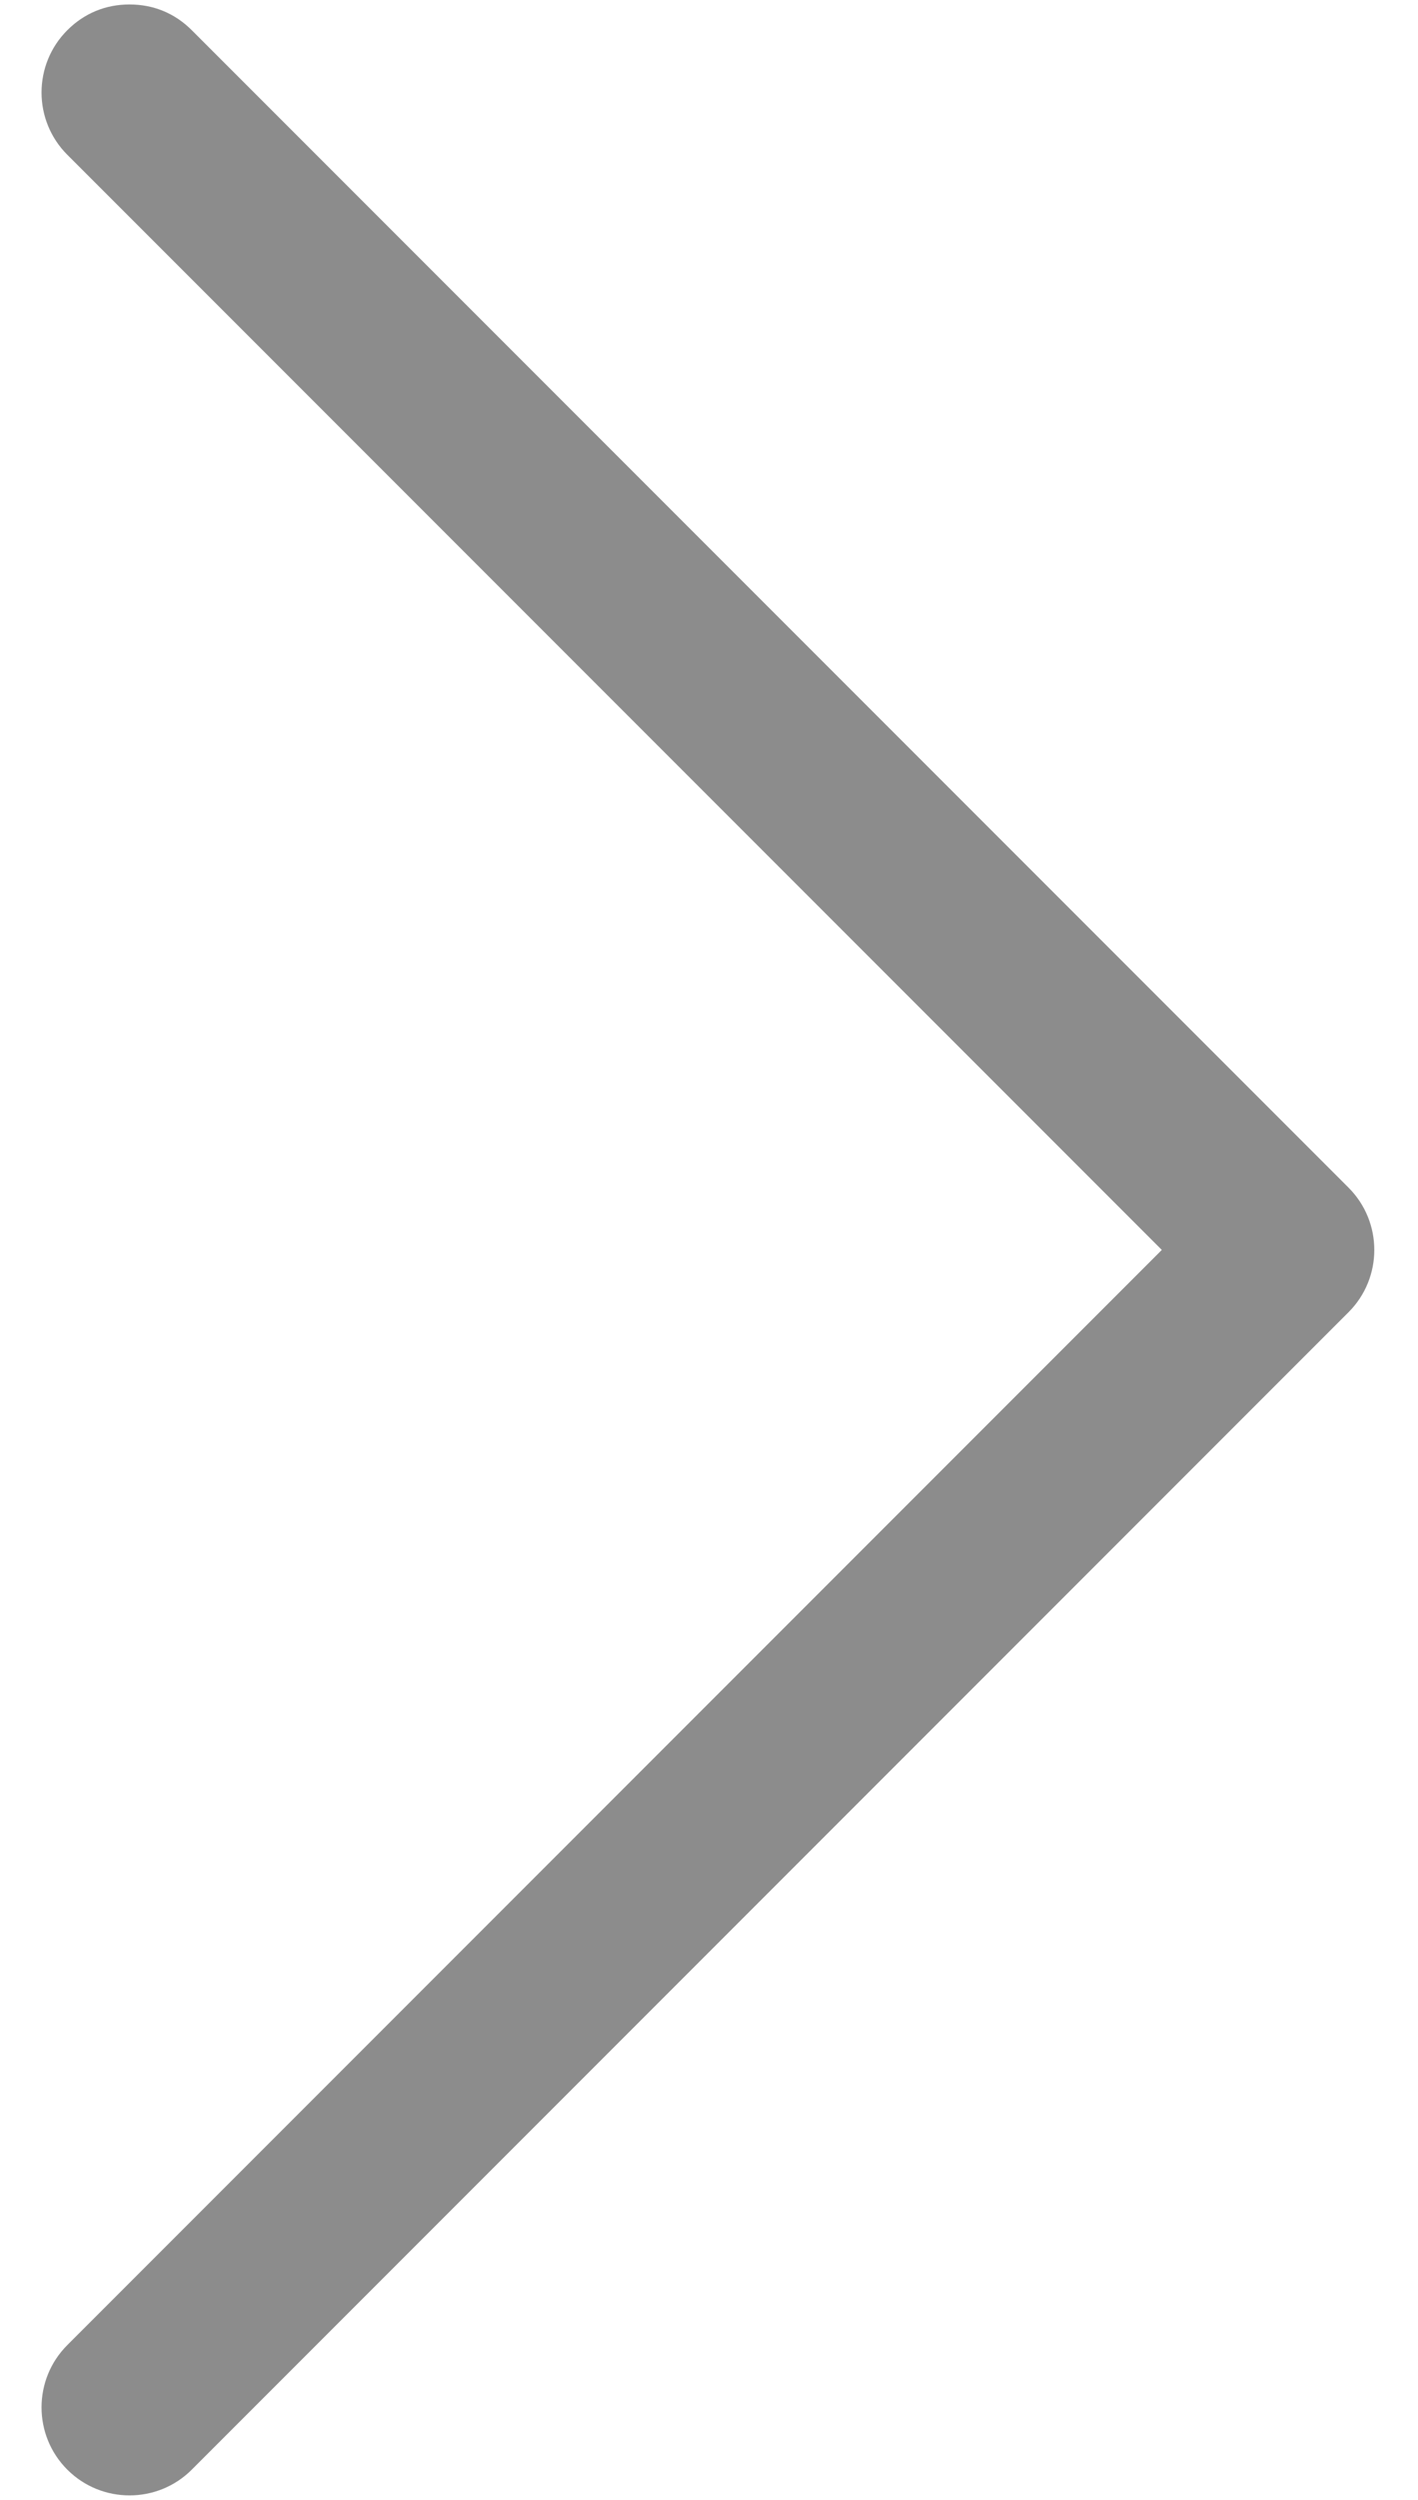 <svg width="21" height="37" viewBox="0 0 21 37" fill="none" xmlns="http://www.w3.org/2000/svg">
<path d="M2.84 0.447C2.586 0.193 2.268 0.066 1.918 0.066C1.569 0.066 1.251 0.193 0.997 0.447C0.488 0.956 0.488 1.782 0.997 2.291L17.206 18.5L0.997 34.709C0.488 35.218 0.488 36.044 0.997 36.553C1.505 37.061 2.332 37.061 2.84 36.553L19.971 19.422C20.48 18.913 20.48 18.087 19.971 17.578L2.84 0.447Z" fill="#8C8C8C"/>
</svg>
